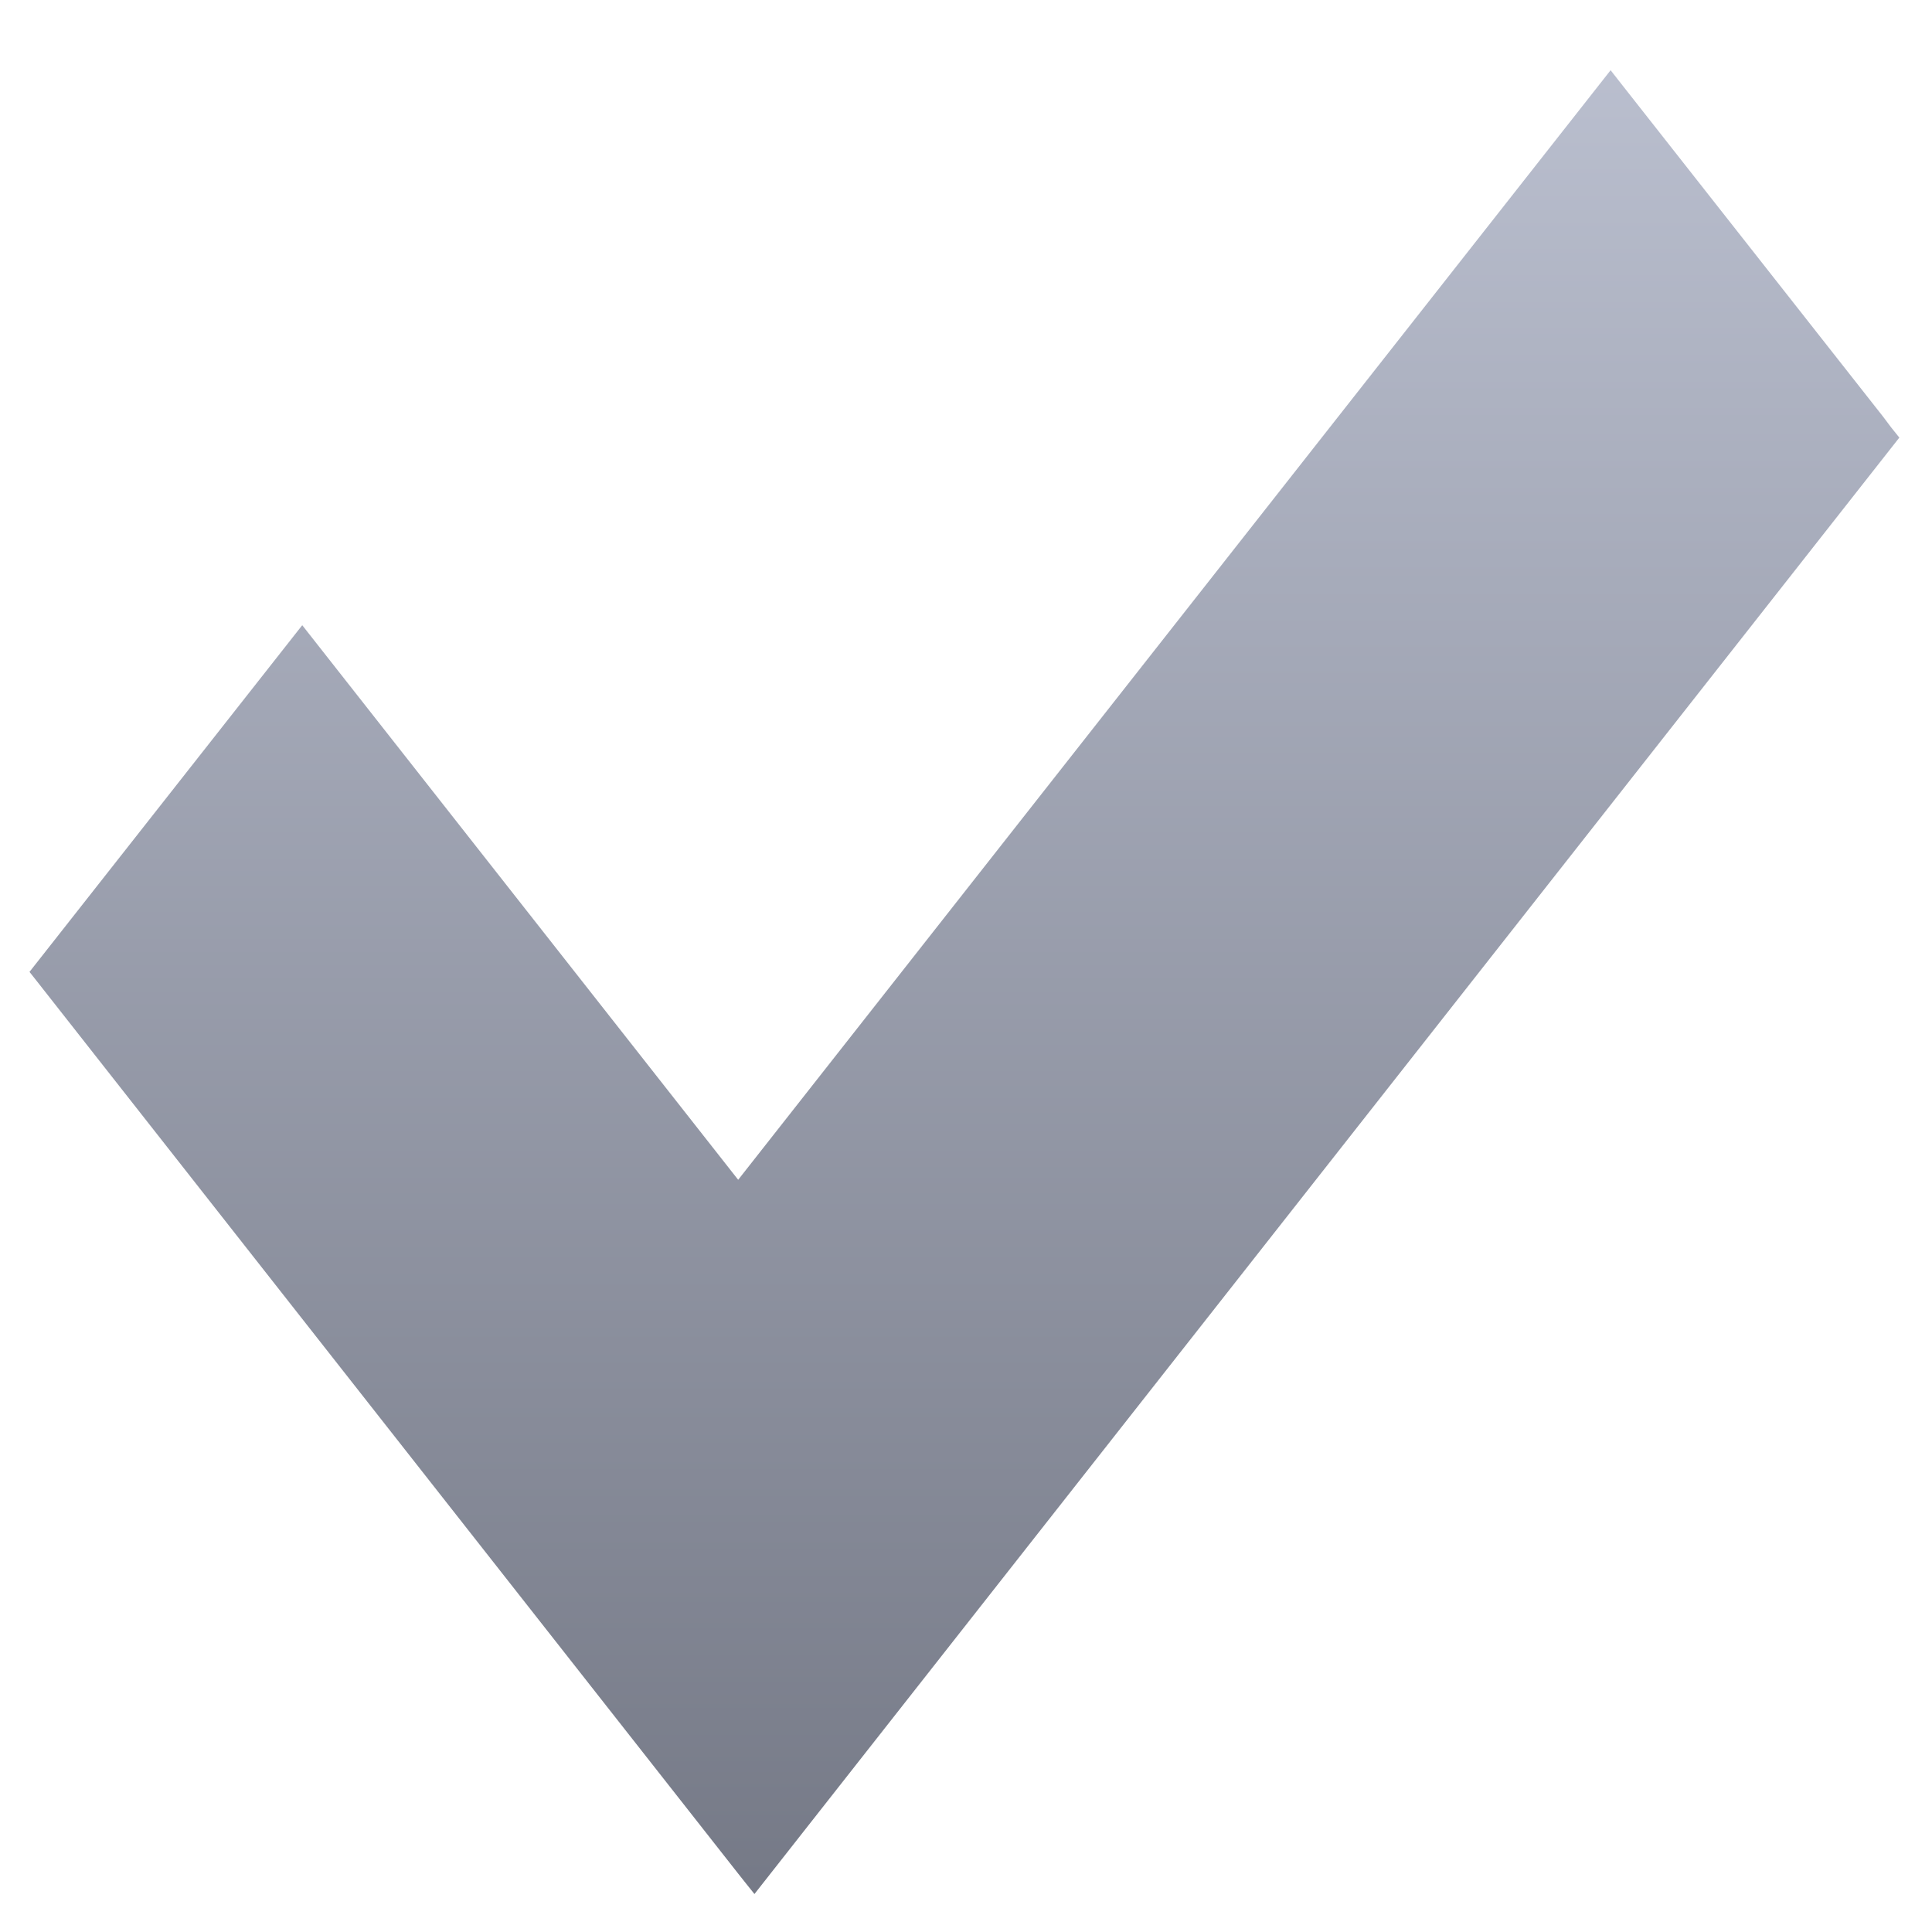 <svg xmlns="http://www.w3.org/2000/svg" xmlns:xlink="http://www.w3.org/1999/xlink" width="64" height="64" viewBox="0 0 64 64" version="1.1"><defs><linearGradient id="linear0" gradientUnits="userSpaceOnUse" x1="0" y1="0" x2="0" y2="1" gradientTransform="matrix(58.152,0,0,74.299,2.546,-5.183)"><stop offset="0" style="stop-color:#c1c6d6;stop-opacity:1;"/><stop offset="1" style="stop-color:#6f7380;stop-opacity:1;"/></linearGradient></defs><g id="surface1"><path style=" stroke:none;fill-rule:nonzero;fill:url(#linear0);" d="M 53.352 2.328 L 24.453 39.082 L 10.012 20.711 L 0.977 32.195 L 1.246 32.535 L 24.453 62.066 L 24.723 62.406 L 24.992 62.742 L 62.918 14.496 L 62.648 14.16 L 62.387 13.812 L 53.621 2.668 L 53.355 2.328 Z M 53.352 2.328 "/></g></svg>
